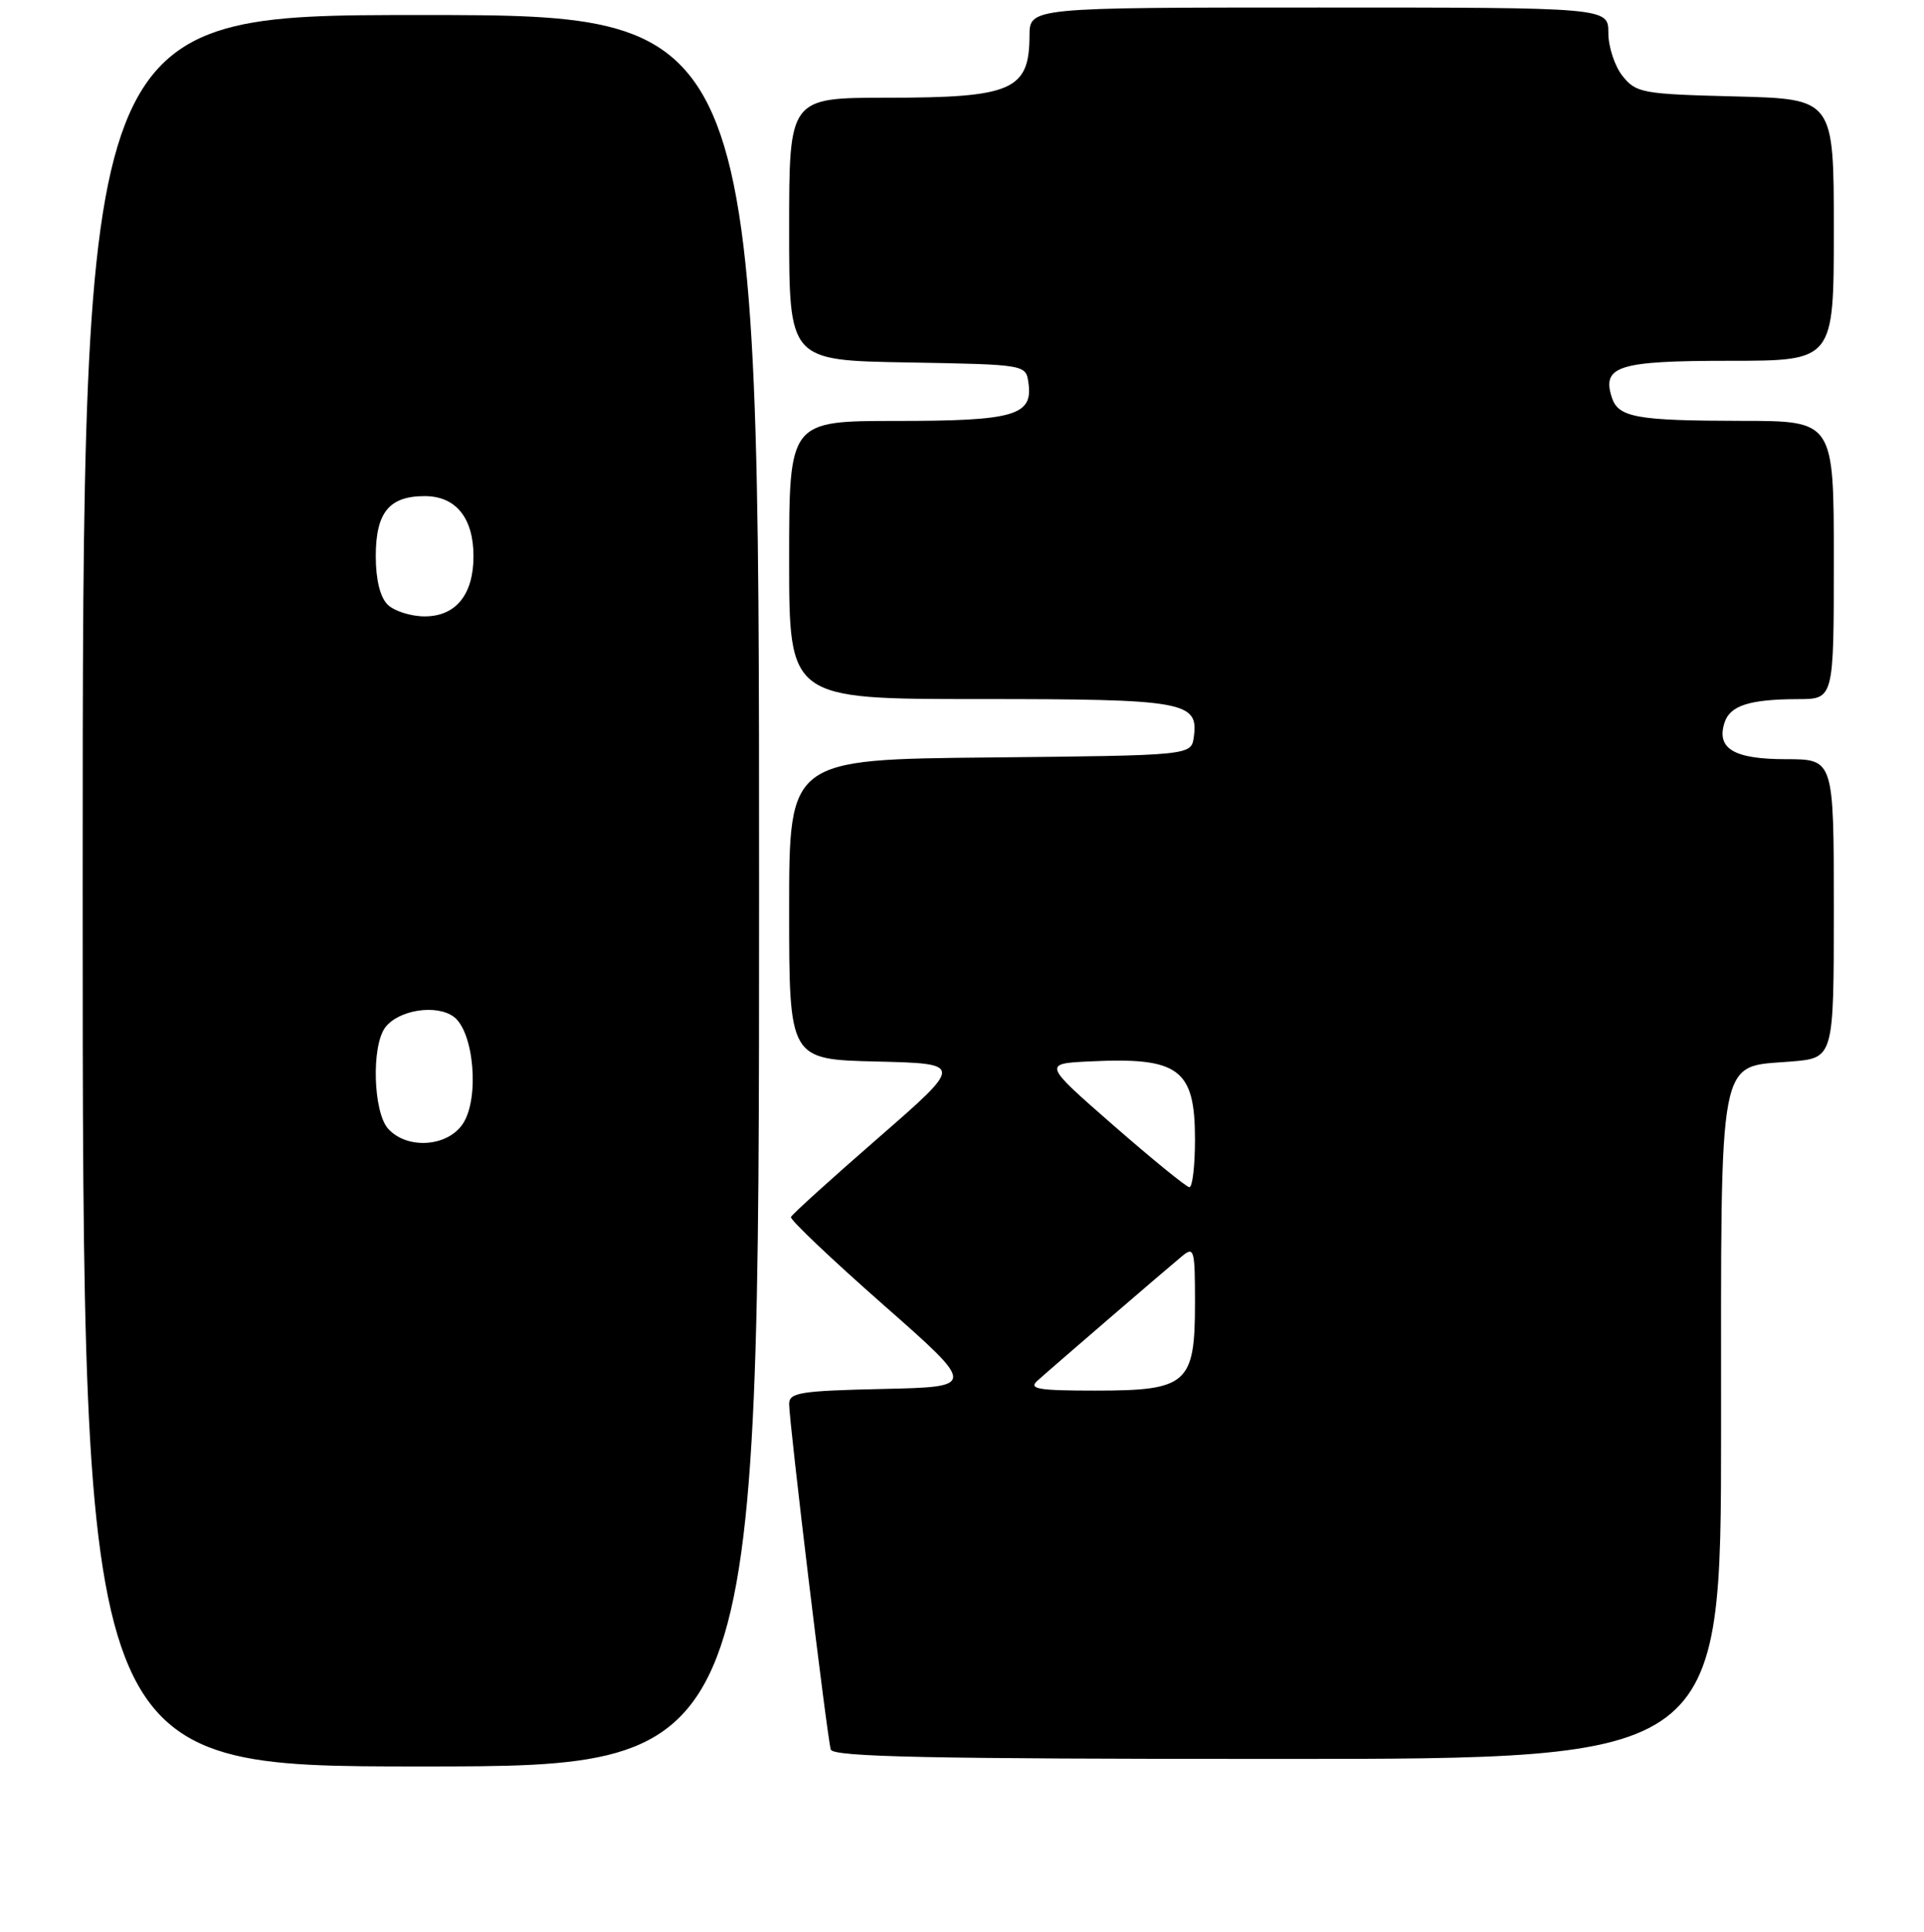 <?xml version="1.0" encoding="UTF-8" standalone="no"?>
<!DOCTYPE svg PUBLIC "-//W3C//DTD SVG 1.1//EN" "http://www.w3.org/Graphics/SVG/1.1/DTD/svg11.dtd" >
<svg xmlns="http://www.w3.org/2000/svg" xmlns:xlink="http://www.w3.org/1999/xlink" version="1.1" viewBox="0 0 256 257">
 <g >
 <path fill="currentColor"
d=" M 101.00 118.50 C 101.00 2.00 101.00 2.00 56.00 2.00 C 11.00 2.00 11.00 2.00 11.00 118.50 C 11.00 235.00 11.00 235.00 56.00 235.00 C 101.00 235.00 101.00 235.00 101.00 118.50 Z  M 229.00 190.11 C 229.00 139.23 228.46 142.04 238.33 141.22 C 244.00 140.75 244.00 140.75 244.00 120.88 C 244.00 101.00 244.00 101.00 237.62 101.00 C 230.72 101.00 228.36 99.60 229.45 96.16 C 230.18 93.86 232.77 93.03 239.25 93.01 C 244.00 93.00 244.00 93.00 244.00 74.50 C 244.00 56.00 244.00 56.00 231.75 55.99 C 217.70 55.97 215.30 55.54 214.45 52.84 C 213.13 48.69 215.36 48.00 230.12 48.00 C 244.00 48.00 244.00 48.00 244.00 30.58 C 244.00 13.16 244.00 13.16 230.91 12.83 C 218.55 12.52 217.71 12.37 215.91 10.14 C 214.86 8.84 214.00 6.25 214.00 4.39 C 214.00 1.00 214.00 1.00 175.50 1.00 C 137.00 1.00 137.00 1.00 136.98 4.75 C 136.96 12.00 134.67 13.00 118.07 13.00 C 105.00 13.00 105.00 13.00 105.00 30.47 C 105.00 47.95 105.00 47.95 120.75 48.22 C 136.50 48.50 136.50 48.50 136.84 50.94 C 137.46 55.28 134.96 56.00 119.31 56.00 C 105.00 56.00 105.00 56.00 105.00 74.50 C 105.00 93.00 105.00 93.00 130.31 93.00 C 157.66 93.00 159.51 93.33 158.84 98.06 C 158.50 100.50 158.50 100.50 131.75 100.77 C 105.00 101.03 105.00 101.03 105.00 120.98 C 105.00 140.94 105.00 140.94 116.61 141.22 C 128.21 141.50 128.21 141.50 116.86 151.38 C 110.61 156.82 105.38 161.55 105.24 161.91 C 105.10 162.26 110.60 167.48 117.46 173.52 C 129.94 184.50 129.94 184.50 117.47 184.78 C 106.45 185.03 105.00 185.26 105.00 186.78 C 105.00 189.24 110.06 231.25 110.54 232.75 C 110.85 233.73 123.62 234.00 169.97 234.00 C 229.00 234.00 229.00 234.00 229.00 190.11 Z  M 51.65 150.17 C 49.66 147.97 49.40 139.19 51.25 136.70 C 53.00 134.35 58.07 133.56 60.38 135.27 C 63.06 137.26 63.82 146.10 61.60 149.48 C 59.57 152.58 54.18 152.96 51.65 150.17 Z  M 51.57 80.43 C 50.57 79.43 50.00 77.08 50.00 74.00 C 50.00 68.18 51.78 66.00 56.51 66.00 C 60.65 66.00 63.00 68.90 63.00 74.00 C 63.00 79.10 60.65 82.00 56.51 82.00 C 54.66 82.00 52.44 81.29 51.57 80.43 Z  M 138.04 183.68 C 140.01 181.90 155.06 168.95 157.25 167.14 C 158.89 165.78 159.00 166.17 159.00 173.35 C 159.00 184.10 157.98 185.00 145.79 185.00 C 138.09 185.00 136.81 184.78 138.04 183.68 Z  M 148.12 149.69 C 138.75 141.50 138.75 141.50 145.09 141.20 C 156.88 140.63 159.00 142.22 159.00 151.57 C 159.00 155.11 158.66 157.97 158.25 157.94 C 157.84 157.91 153.28 154.19 148.12 149.69 Z "/>
</g>
</svg>